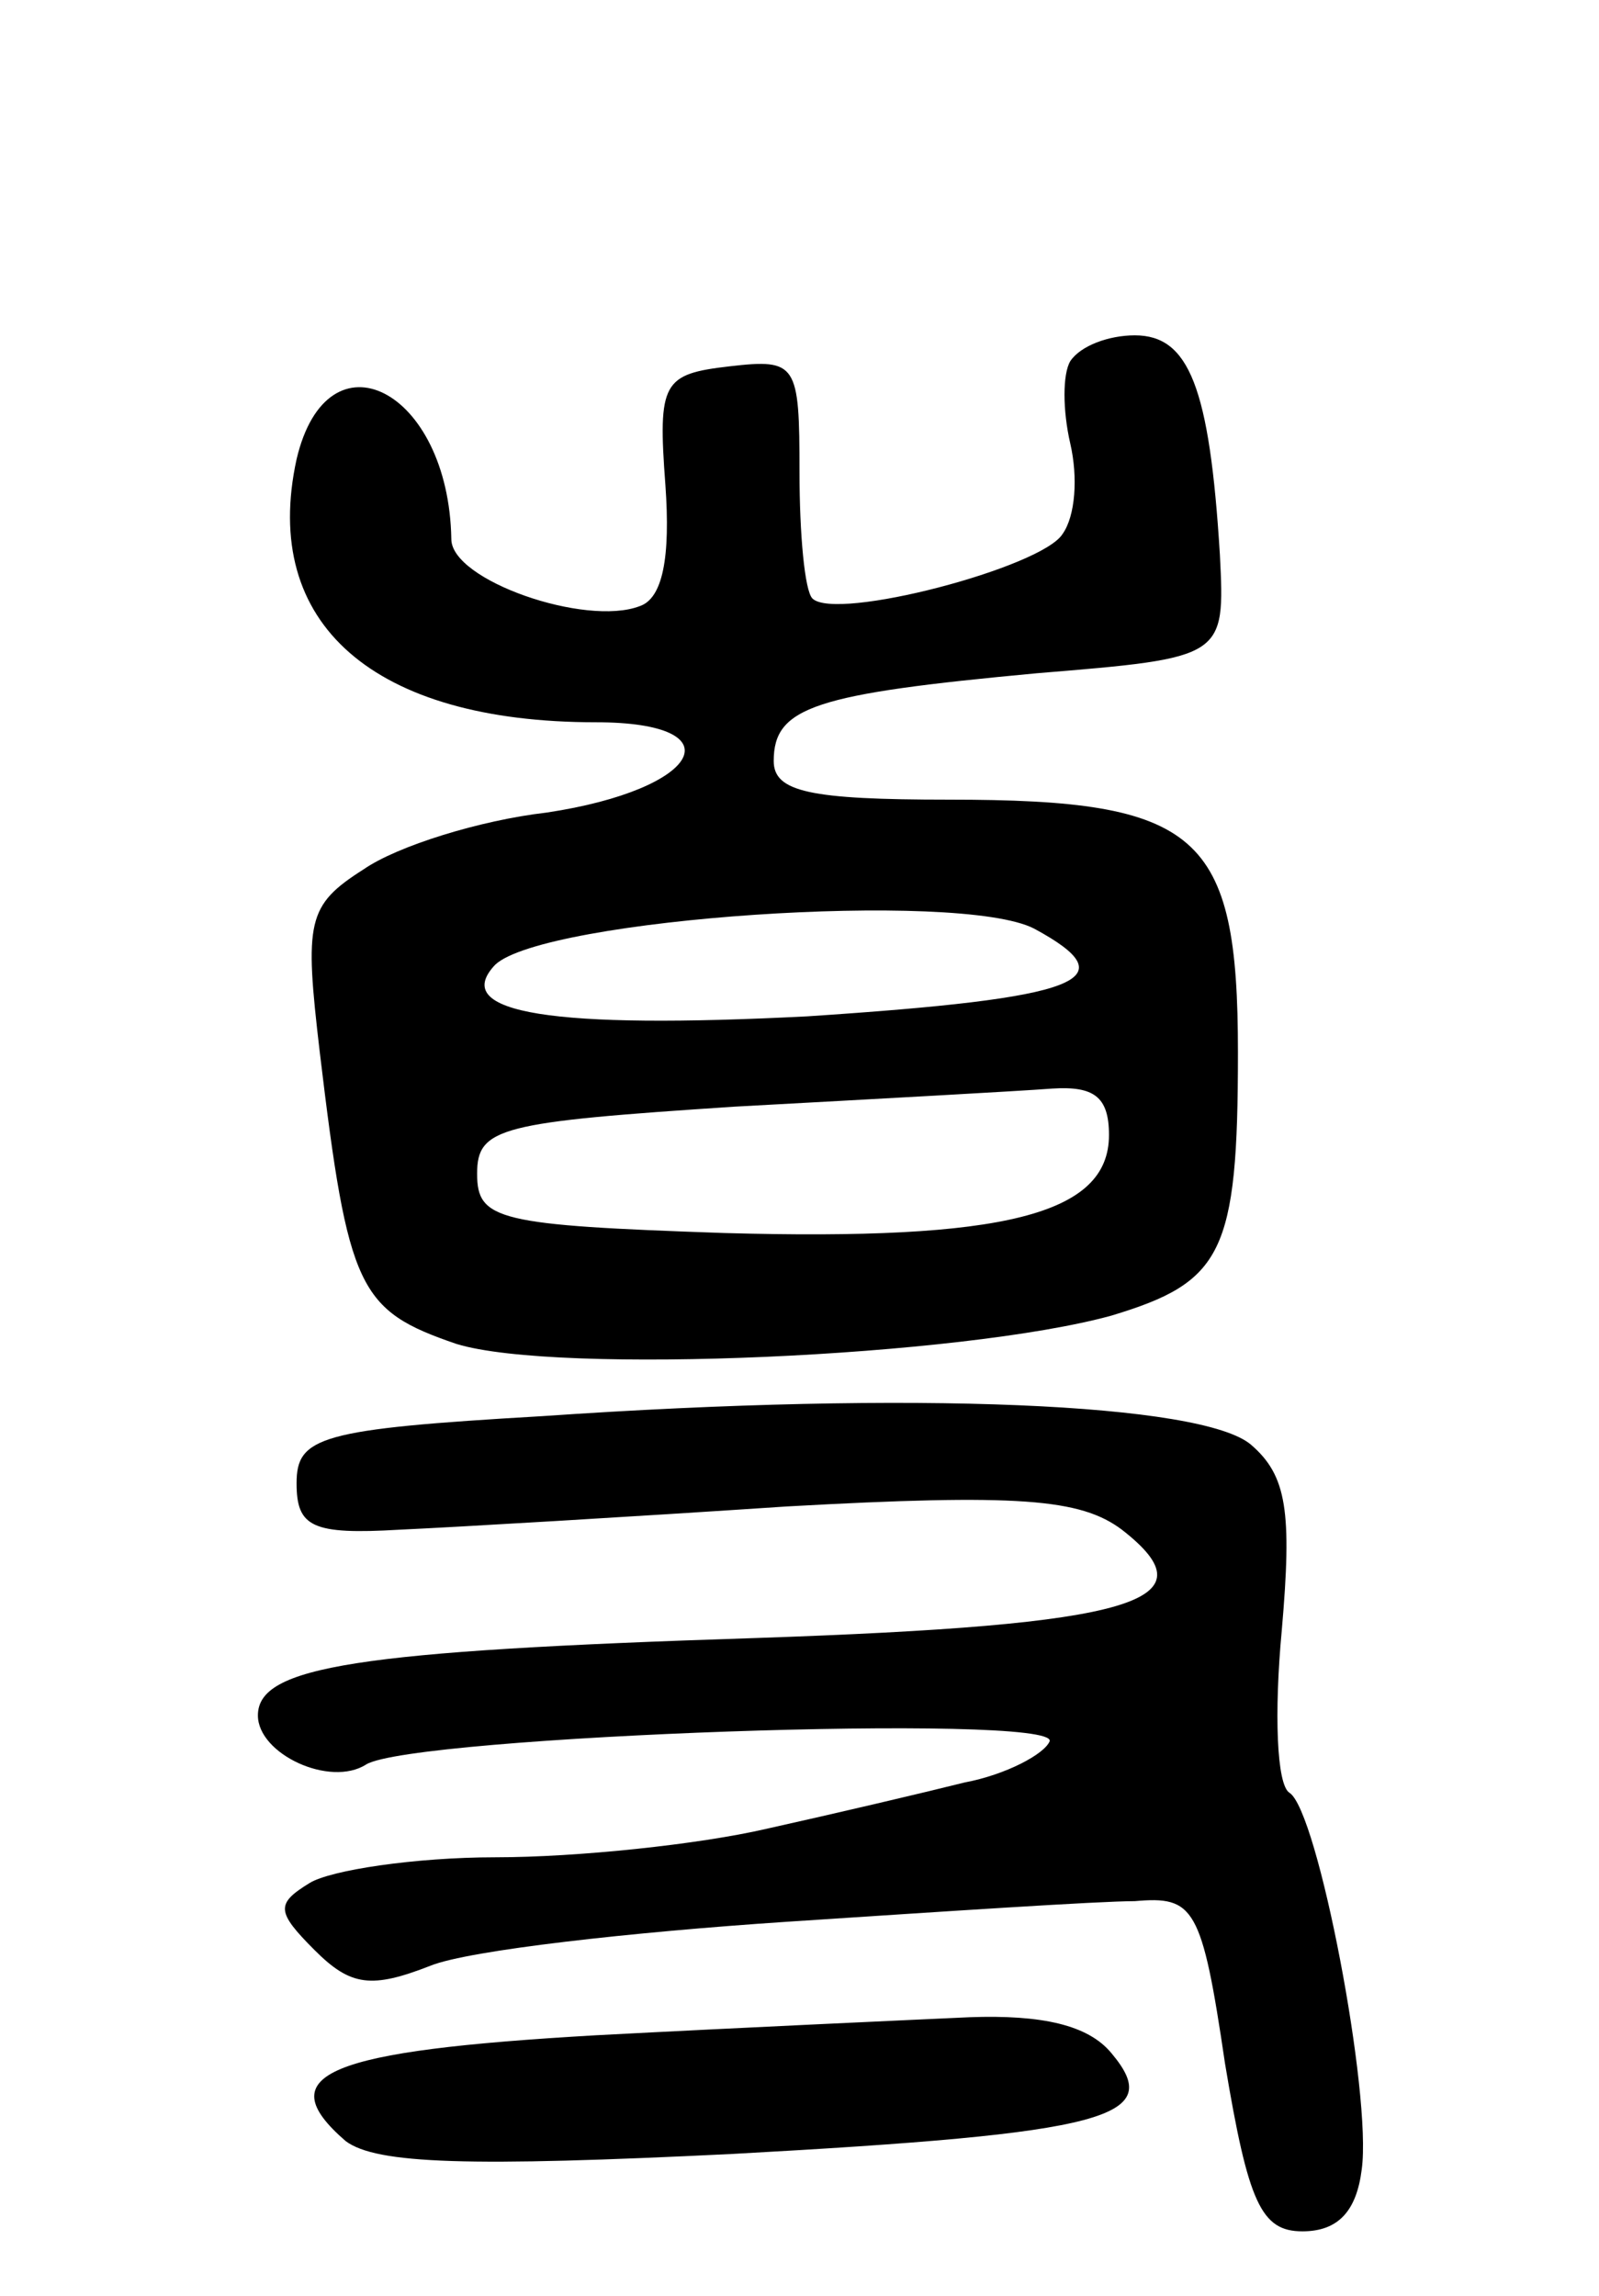 <svg version="1.0" xmlns="http://www.w3.org/2000/svg"
 width="62pt" height="89pt" viewBox="0 0 62 89"
 preserveAspectRatio="xMidYMid meet">
<g transform="translate(0,89) scale(0.1,-0.1)"
fill="#000000" stroke="none">
<path d="M415 750 c-3 -5 -3 -19 0 -32 3 -13 2 -28 -3 -35 -8 -13 -88 -34 -97
-25 -3 3 -5 25 -5 49 0 42 -1 44 -27 41 -26 -3 -28 -6 -25 -46 2 -28 -1 -44
-10 -47 -21 -8 -73 10 -73 26 -1 58 -48 82 -60 31 -14 -64 30 -102 116 -102
55 0 41 -26 -19 -35 -26 -3 -58 -13 -71 -22 -22 -14 -23 -20 -17 -71 11 -92
15 -100 53 -113 39 -12 196 -5 254 11 43 13 49 24 49 102 0 85 -15 98 -112 98
-54 0 -68 3 -68 15 0 21 16 26 102 34 73 6 73 6 71 46 -4 65 -12 85 -33 85
-10 0 -21 -4 -25 -10z m-14 -220 c37 -20 18 -27 -88 -34 -98 -5 -139 1 -121
20 19 18 180 29 209 14z m29 -80 c0 -31 -41 -41 -149 -38 -88 3 -96 5 -96 23
0 18 9 20 100 26 55 3 110 6 123 7 16 1 22 -3 22 -18z"/>
<path d="M210 341 c-86 -5 -95 -8 -95 -26 0 -17 6 -20 40 -18 22 1 90 5 150 9
90 5 114 3 130 -9 36 -28 5 -37 -142 -42 -155 -5 -193 -11 -193 -30 0 -15 28
-28 42 -19 18 11 268 20 265 9 -2 -5 -17 -13 -33 -16 -16 -4 -50 -12 -77 -18
-26 -6 -73 -11 -105 -11 -31 0 -64 -5 -72 -10 -13 -8 -13 -11 2 -26 14 -14 22
-15 45 -6 15 6 78 13 138 17 61 4 121 8 135 8 23 2 26 -2 35 -63 9 -54 14 -65
30 -65 14 0 21 8 23 24 4 29 -17 139 -28 146 -5 3 -6 31 -3 63 4 46 2 60 -12
72 -19 16 -130 21 -275 11z"/>
<path d="M231 101 c-104 -6 -127 -15 -97 -41 12 -9 48 -10 150 -5 146 8 168
14 147 39 -9 11 -27 15 -55 14 -22 -1 -88 -4 -145 -7z"/>
</g>
</svg>

